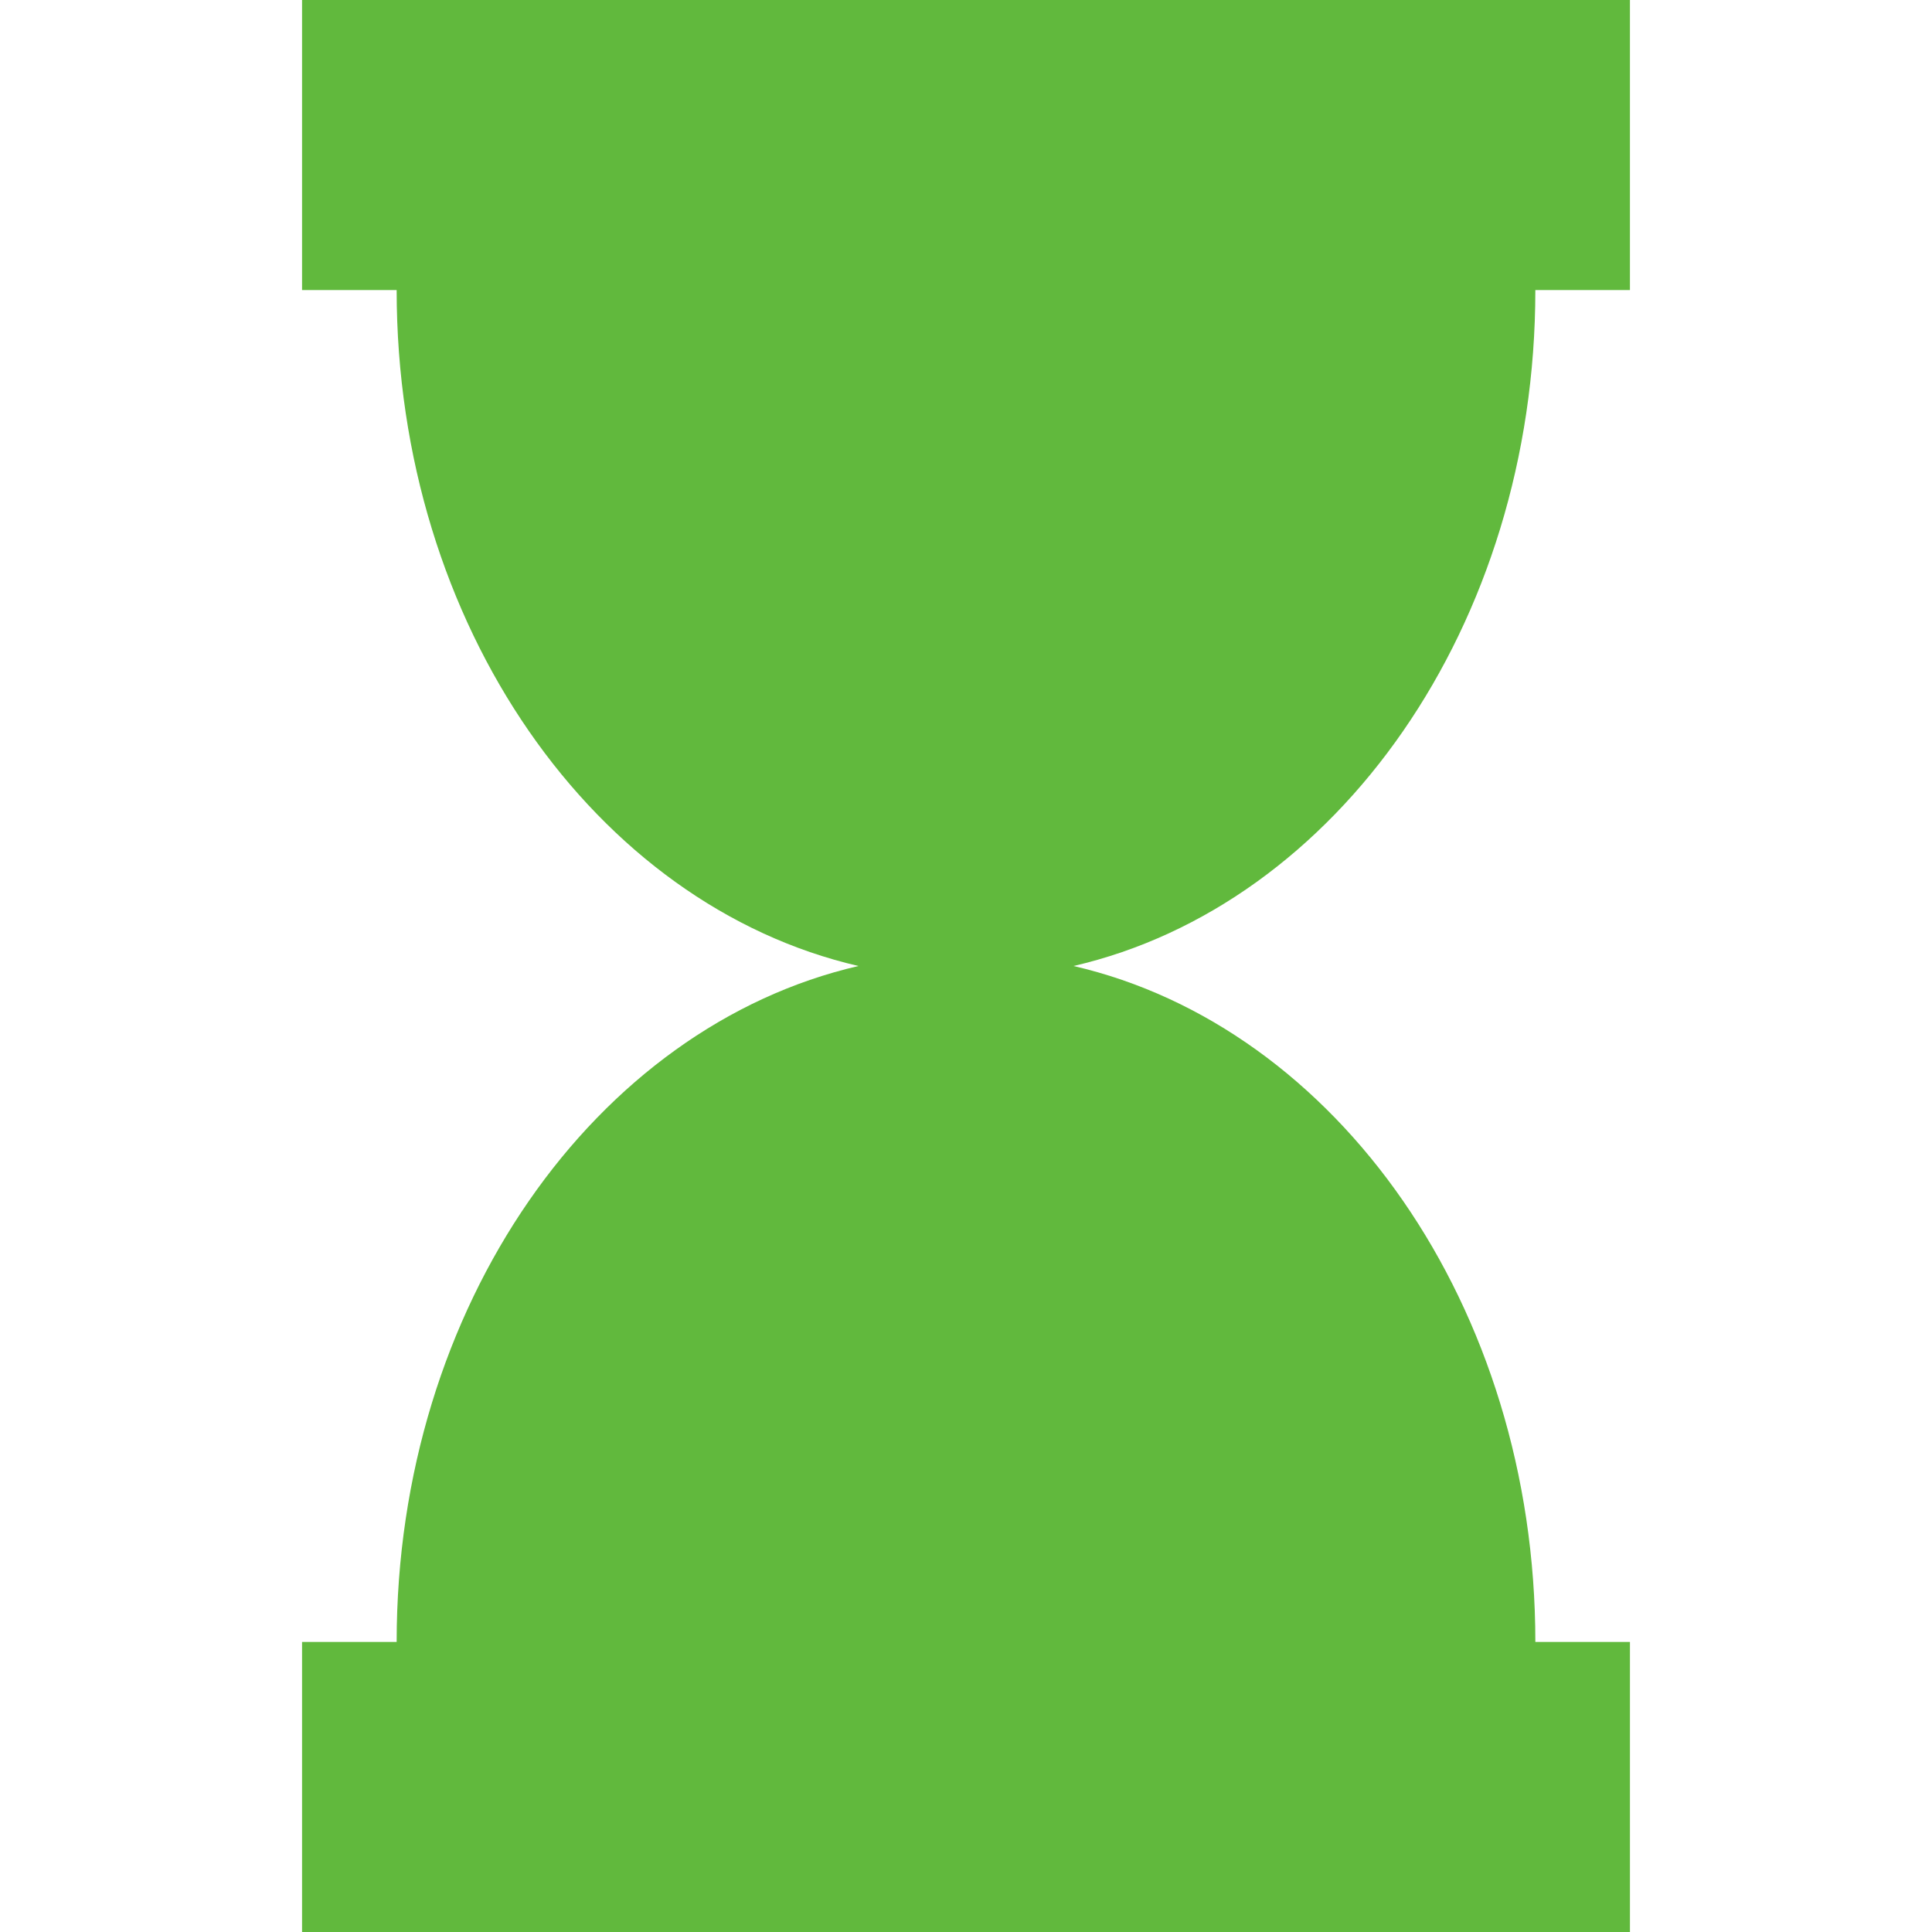 <?xml version="1.0" encoding="iso-8859-1"?>
<!-- Generator: Adobe Illustrator 18.0.0, SVG Export Plug-In . SVG Version: 6.00 Build 0)  -->
<!DOCTYPE svg PUBLIC "-//W3C//DTD SVG 1.1//EN" "http://www.w3.org/Graphics/SVG/1.1/DTD/svg11.dtd">
<svg fill="#61b93d" version="1.1" id="Capa_1" xmlns="http://www.w3.org/2000/svg" xmlns:xlink="http://www.w3.org/1999/xlink" x="0px" y="0px"
	 viewBox="0 0 249.764 249.764" style="enable-background:new 0 0 249.764 249.764;" xml:space="preserve">
<path d="M198.485,37.498h12.229V0H39.049v37.498h12.229c0,43.395,25.699,79.526,59.703,87.384
	c-34.004,7.857-59.703,43.989-59.703,87.384H39.049v37.498h171.666v-37.498h-12.229c0-43.395-25.699-79.526-59.703-87.384
	C172.786,117.024,198.485,80.893,198.485,37.498z"/>
<g>
</g>
<g>
</g>
<g>
</g>
<g>
</g>
<g>
</g>
<g>
</g>
<g>
</g>
<g>
</g>
<g>
</g>
<g>
</g>
<g>
</g>
<g>
</g>
<g>
</g>
<g>
</g>
<g>
</g>
</svg>
